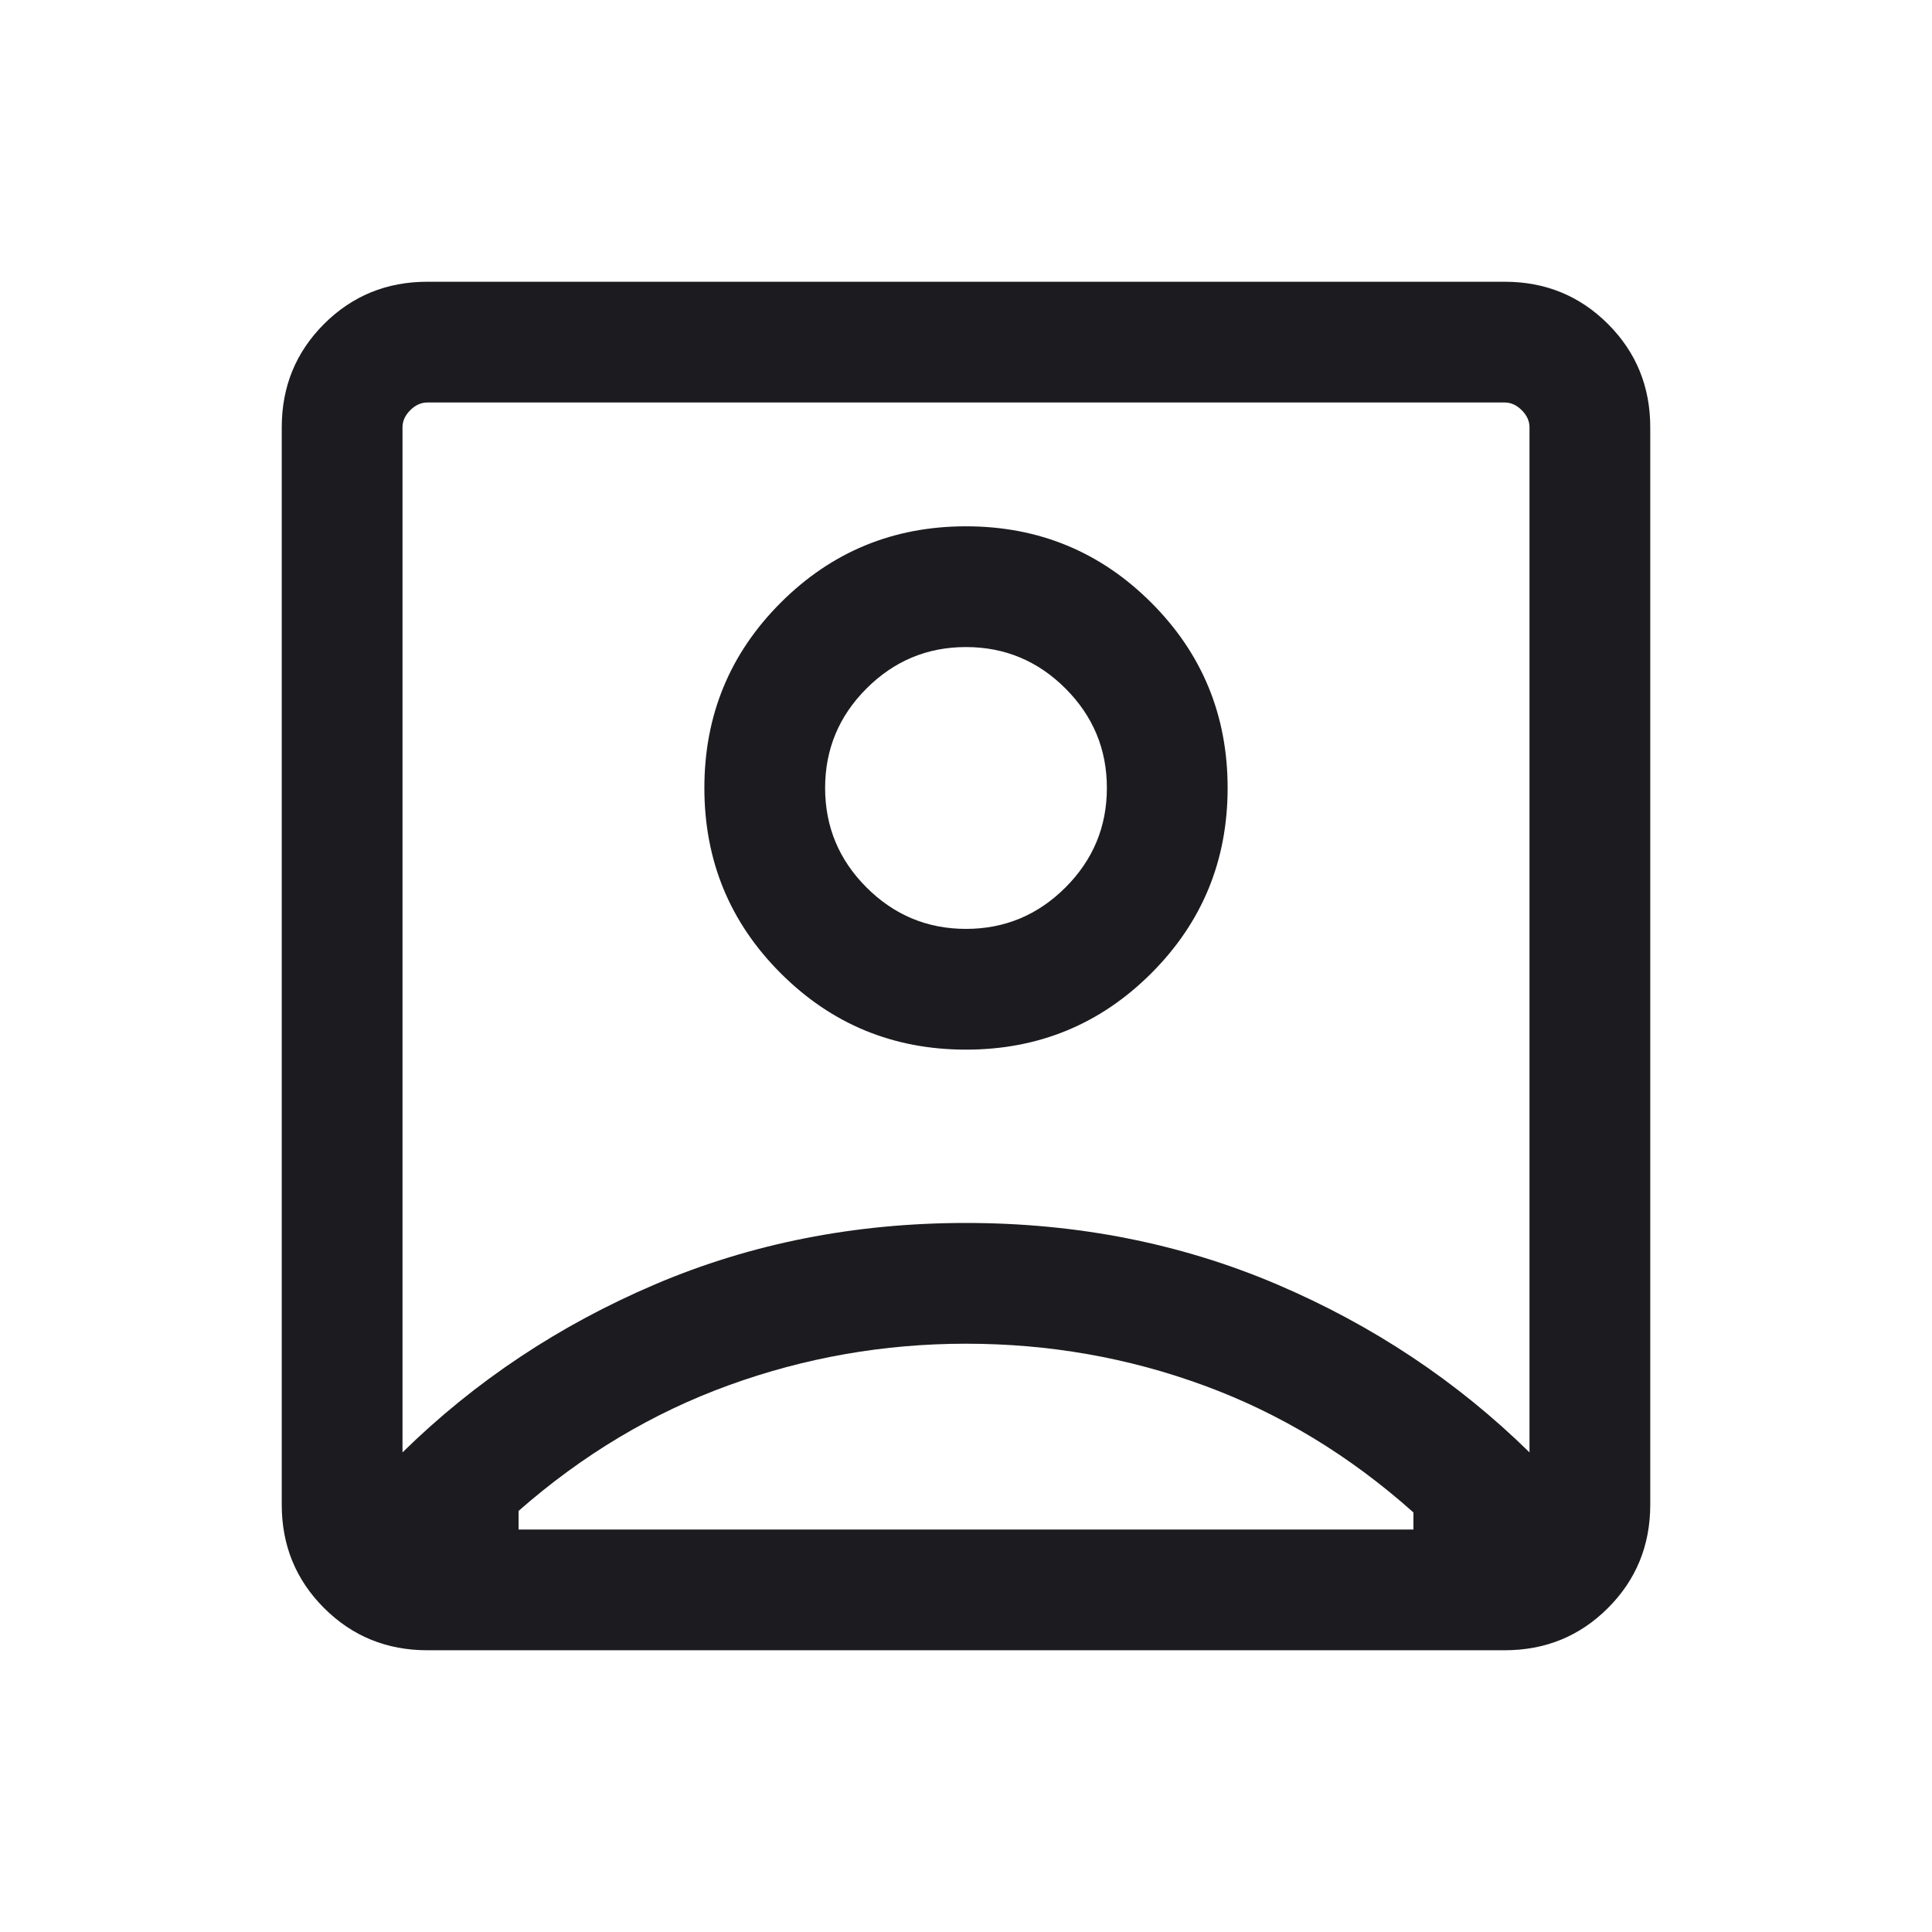 <svg width="24" height="24" viewBox="0 0 24 24" fill="none" xmlns="http://www.w3.org/2000/svg">
<g id="Icon300_account_box">
<mask id="mask0_206_3447" style="mask-type:alpha" maskUnits="userSpaceOnUse" x="0" y="0" width="24" height="24">
<rect id="Bounding box" width="24" height="24" fill="#D9D9D9"/>
</mask>
<g mask="url(#mask0_206_3447)">
<path id="account_box" d="M5 18.042C5.9 17.159 6.946 16.463 8.137 15.955C9.329 15.447 10.617 15.192 12 15.192C13.383 15.192 14.671 15.447 15.863 15.955C17.054 16.463 18.1 17.159 19 18.042V5.308C19 5.231 18.968 5.16 18.904 5.096C18.84 5.032 18.769 5 18.692 5H5.308C5.231 5 5.16 5.032 5.096 5.096C5.032 5.16 5 5.231 5 5.308V18.042ZM12 13.039C12.902 13.039 13.67 12.722 14.302 12.09C14.934 11.458 15.25 10.691 15.25 9.788C15.25 8.886 14.934 8.119 14.302 7.487C13.67 6.855 12.902 6.538 12 6.538C11.097 6.538 10.33 6.855 9.698 7.487C9.066 8.119 8.75 8.886 8.75 9.788C8.75 10.691 9.066 11.458 9.698 12.09C10.33 12.722 11.097 13.039 12 13.039ZM5.308 20.5C4.803 20.5 4.375 20.325 4.025 19.975C3.675 19.625 3.5 19.197 3.5 18.692V5.308C3.5 4.803 3.675 4.375 4.025 4.025C4.375 3.675 4.803 3.5 5.308 3.5H18.692C19.197 3.5 19.625 3.675 19.975 4.025C20.325 4.375 20.5 4.803 20.5 5.308V18.692C20.5 19.197 20.325 19.625 19.975 19.975C19.625 20.325 19.197 20.5 18.692 20.5H5.308ZM6.442 19H17.558V18.788C16.768 18.083 15.902 17.558 14.959 17.212C14.016 16.865 13.03 16.692 12 16.692C10.983 16.692 10.002 16.864 9.056 17.207C8.11 17.55 7.238 18.07 6.442 18.769V19ZM12 11.539C11.519 11.539 11.107 11.367 10.764 11.024C10.421 10.681 10.25 10.269 10.25 9.788C10.25 9.308 10.421 8.896 10.764 8.553C11.107 8.21 11.519 8.038 12 8.038C12.481 8.038 12.893 8.21 13.236 8.553C13.579 8.896 13.75 9.308 13.75 9.788C13.75 10.269 13.579 10.681 13.236 11.024C12.893 11.367 12.481 11.539 12 11.539Z" fill="#1C1B1F"/>
</g>
</g>
</svg>
